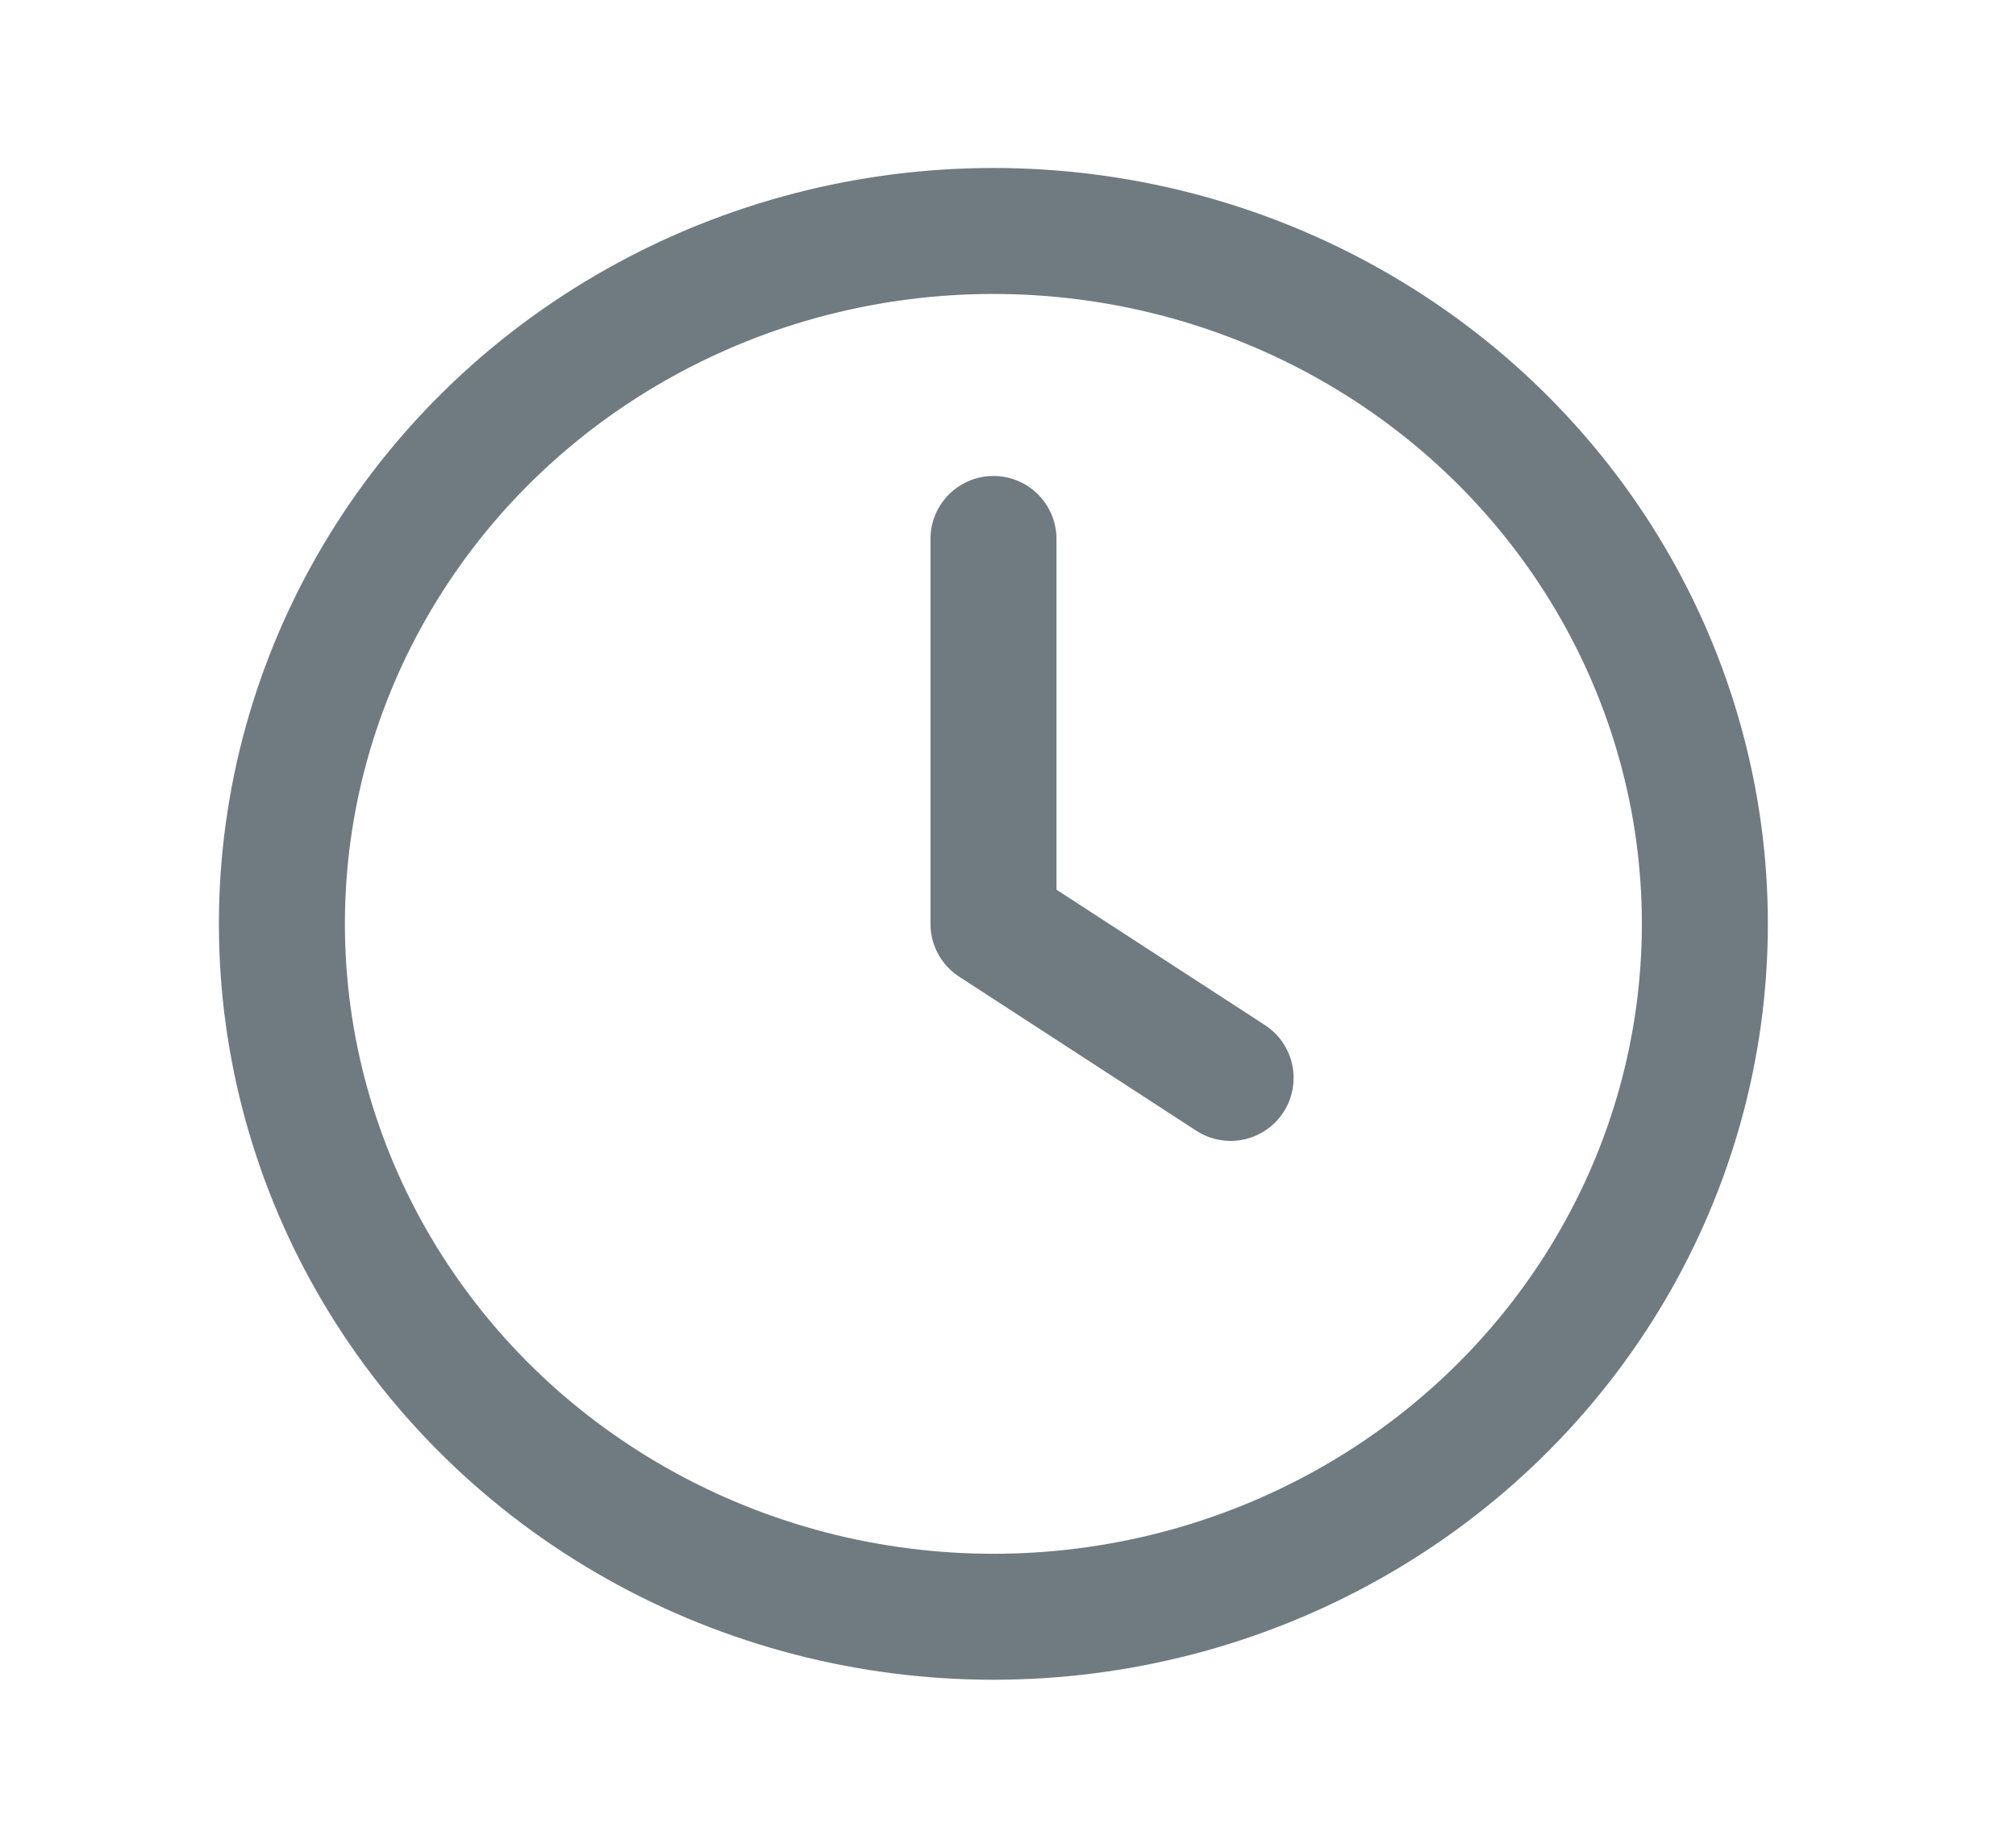 <svg width="24" height="22" viewBox="0 0 24 22" fill="none" xmlns="http://www.w3.org/2000/svg">
<path d="M11.827 6.417V11L14.65 12.834" stroke="#707B81" stroke-width="1.5" stroke-linecap="round" stroke-linejoin="round"/>
<ellipse cx="11.826" cy="11" rx="8.47" ry="8.25" stroke="#707B81" stroke-width="1.5"/>
</svg>
